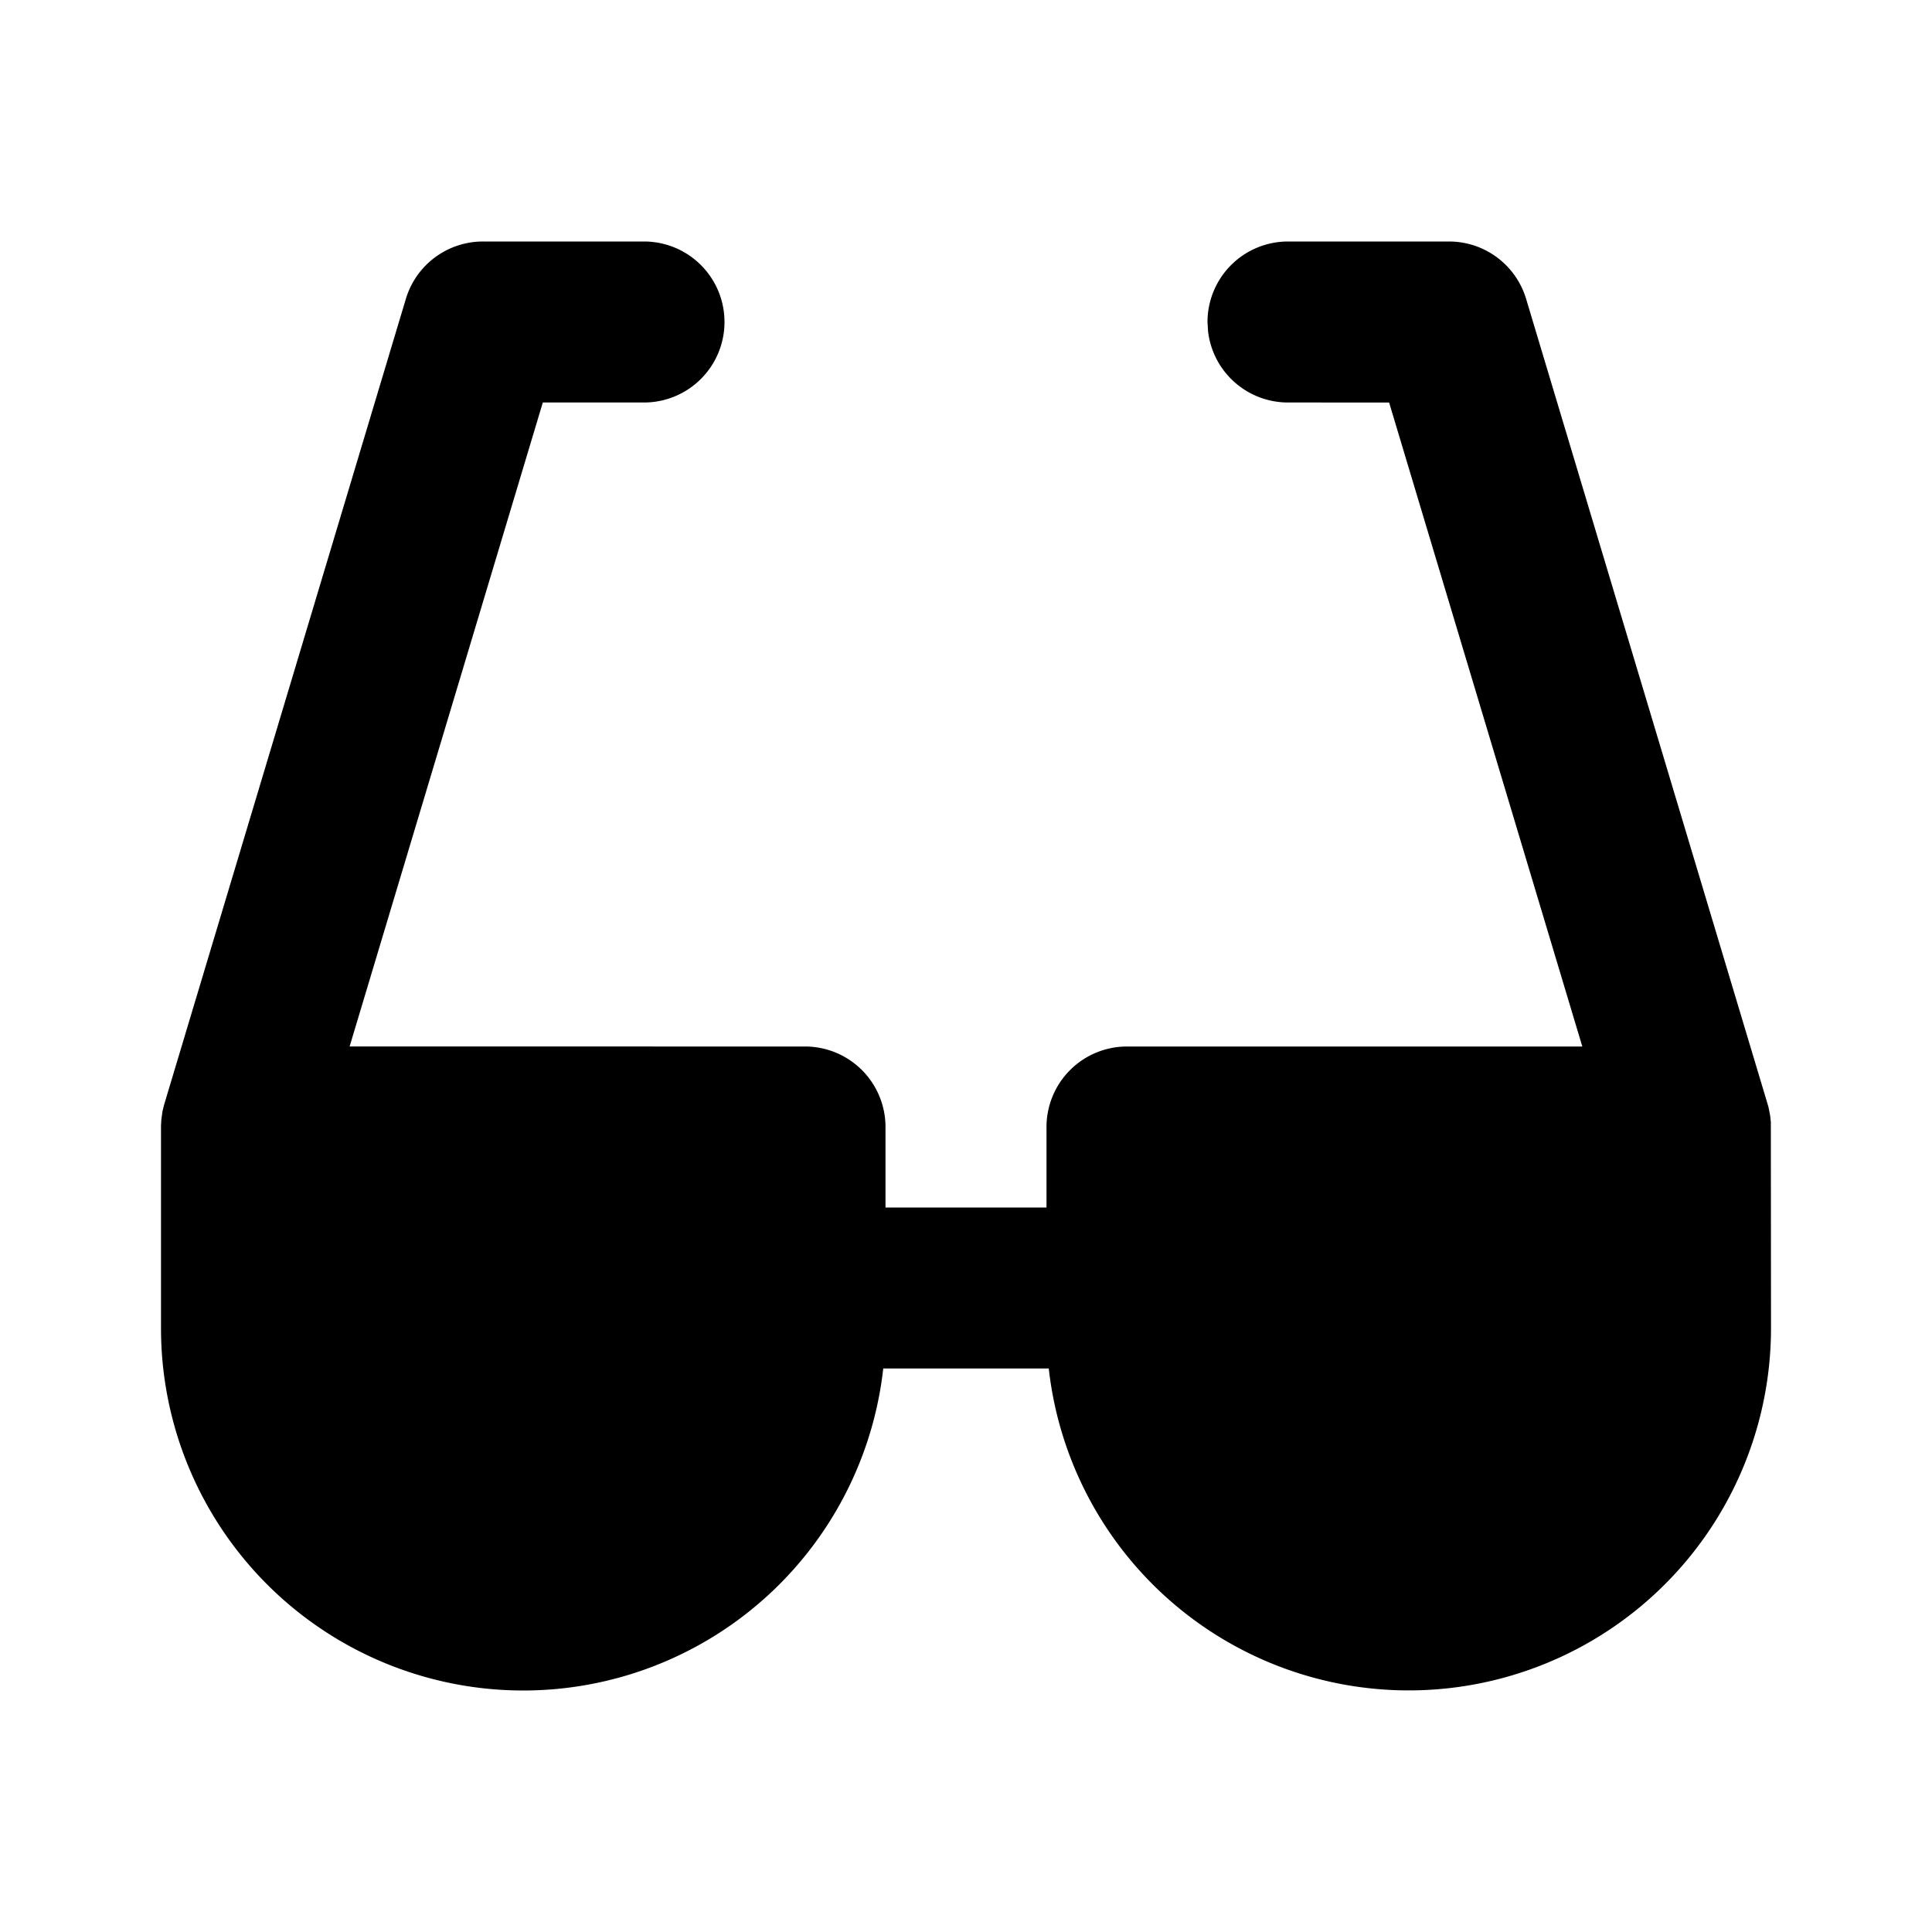 <svg xmlns="http://www.w3.org/2000/svg" width="24" height="24" fill="currentColor"><path d="M6.5 21A4.5 4.5 0 0 1 2 16.5v-2.518l.004-.071.014-.103.018-.076 3.006-10.02A1 1 0 0 1 6 3h2a1 1 0 1 1 0 2H6.743l-2.4 8H10a1 1 0 0 1 1 1v1h2v-1a1 1 0 0 1 1-1h5.656l-2.4-8H16a1 1 0 0 1-.993-.883L15 4a1 1 0 0 1 1-1h2a1 1 0 0 1 .958.713l3.01 10.036.022.112.008.08L22 16.5a4.5 4.5 0 0 1-8.972.5h-2.056A4.5 4.5 0 0 1 6.5 21"/></svg>